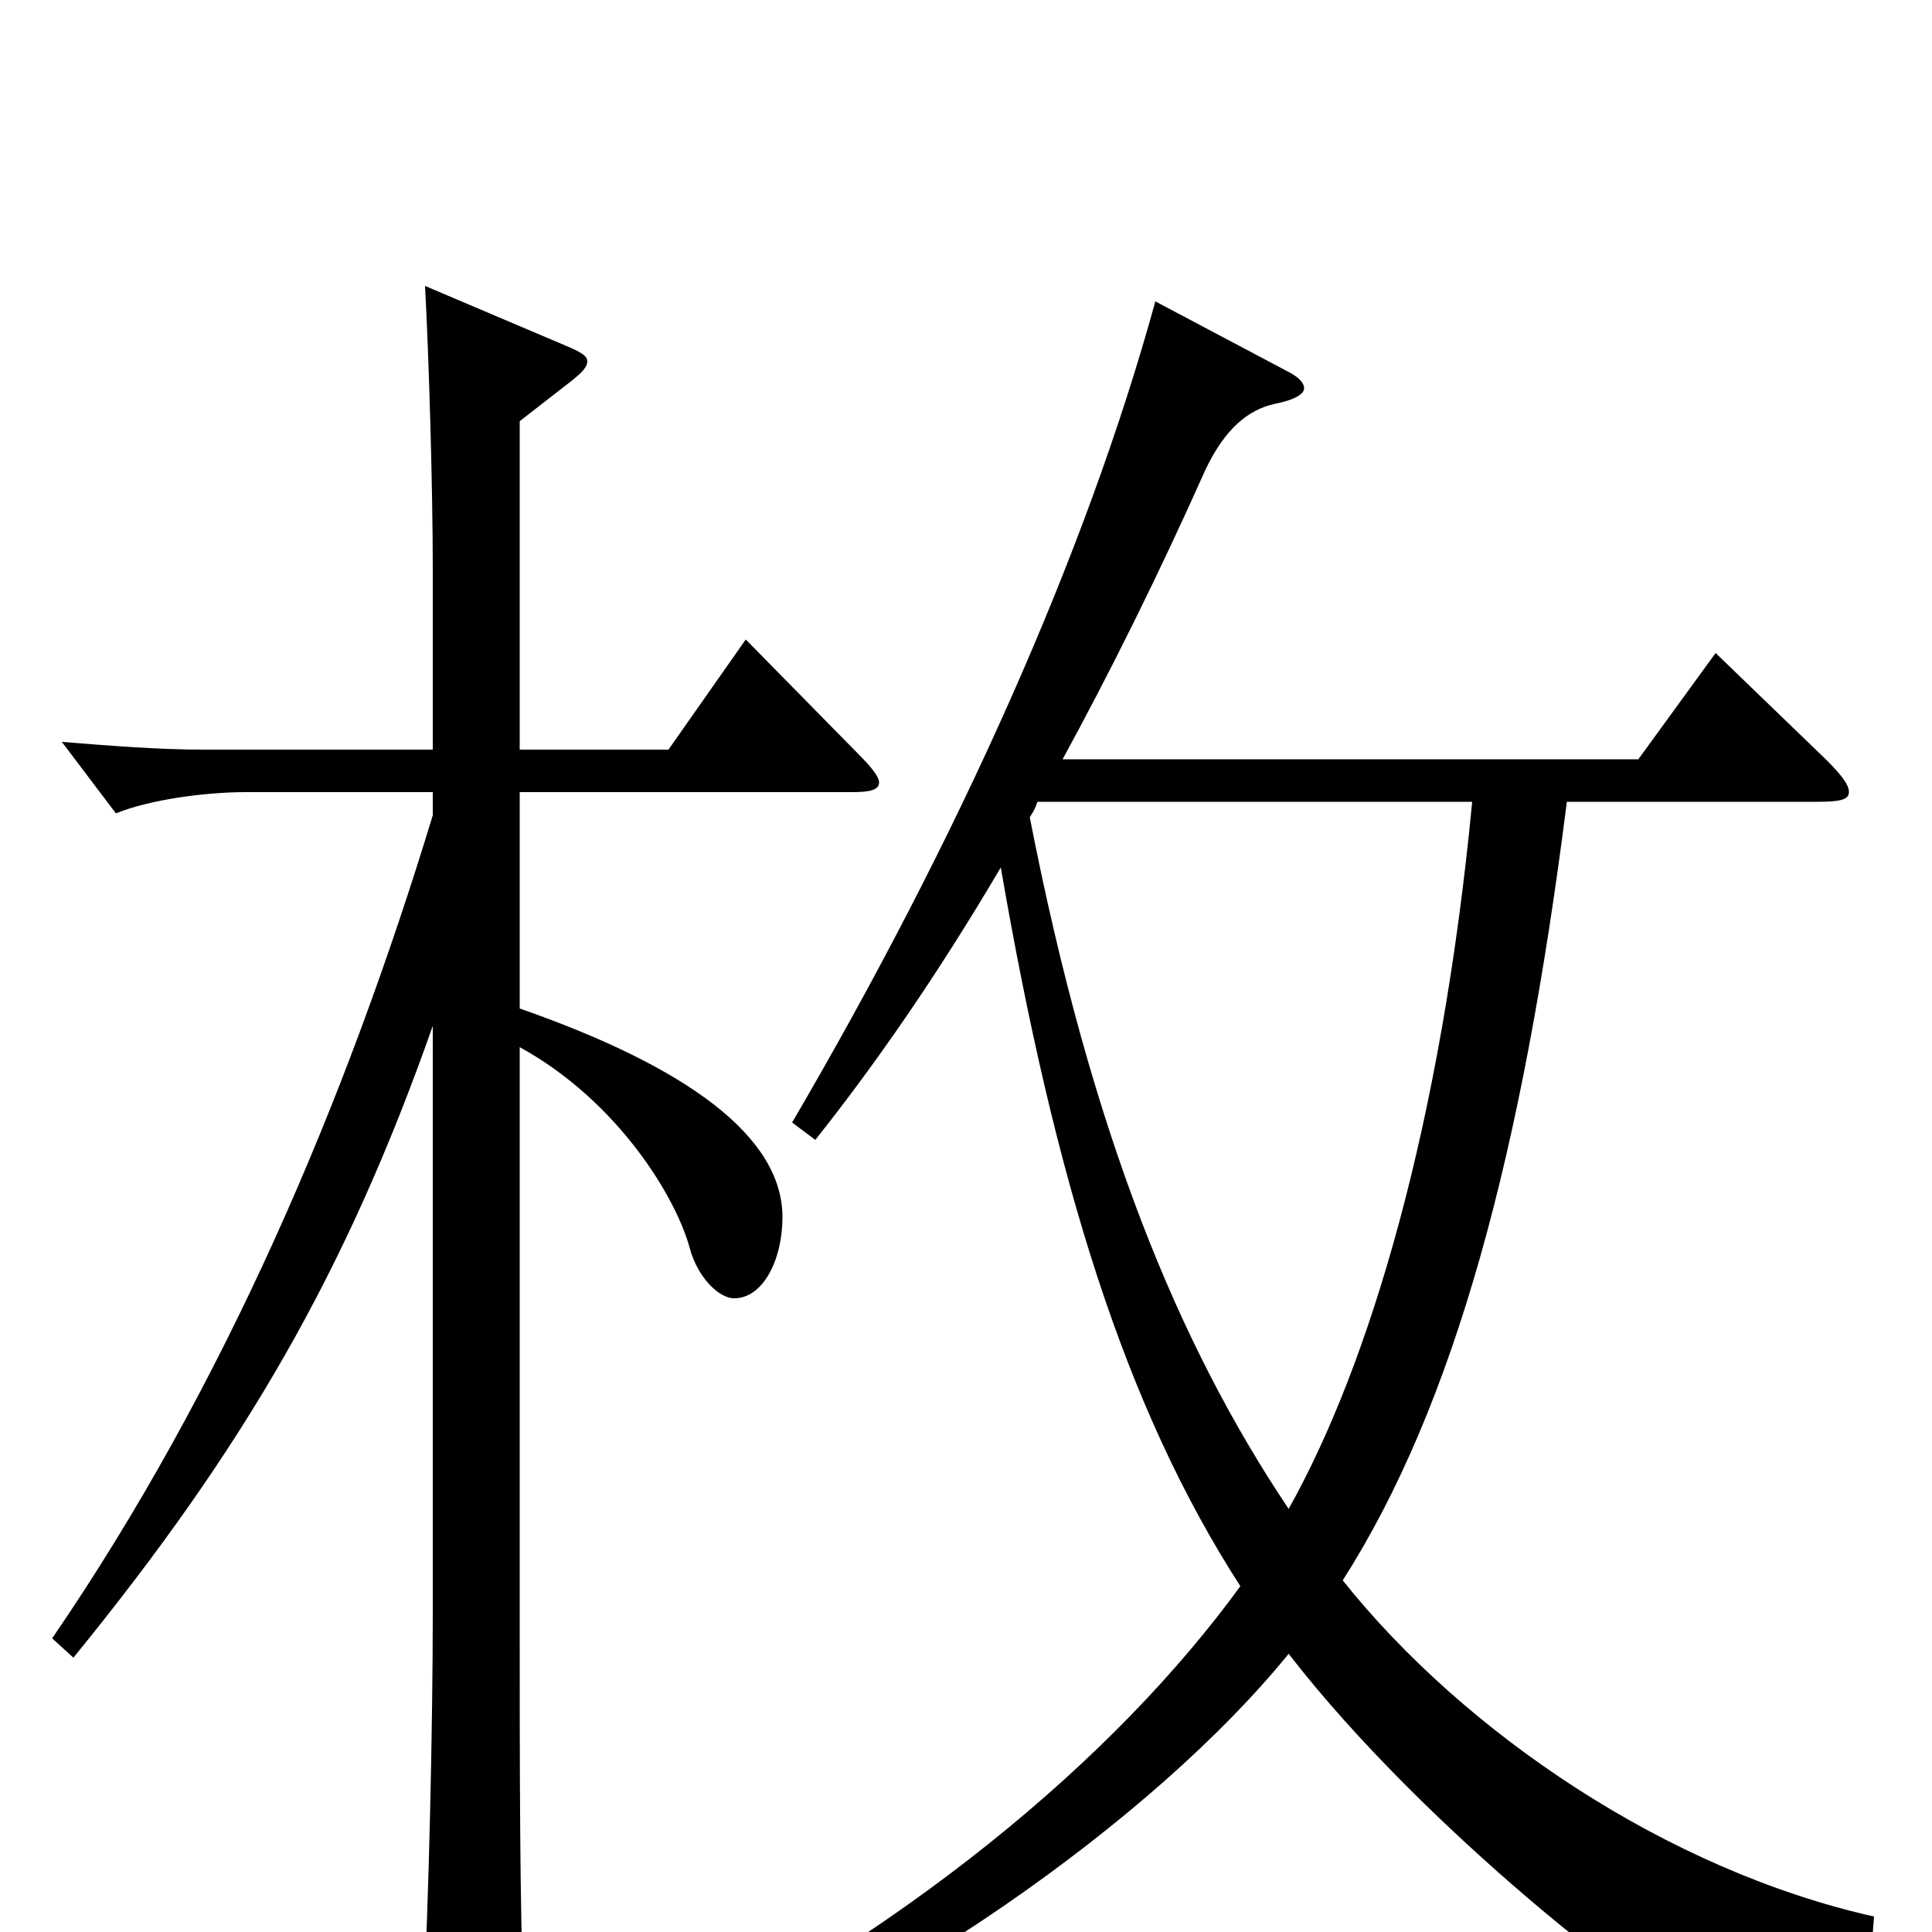 <svg xmlns="http://www.w3.org/2000/svg" viewBox="0 -1000 1000 1000">
	<path fill="#000000" d="M386 -669L346 -612H269V-782L296 -803C301 -807 304 -810 304 -813C304 -816 300 -818 293 -821L220 -852C222 -815 224 -747 224 -706V-612H105C82 -612 57 -614 32 -616L60 -579C77 -586 106 -590 127 -590H224V-578C179 -430 116 -282 27 -152L38 -142C126 -250 179 -341 224 -469V-165C224 -108 222 -17 219 41C219 47 218 52 218 56C218 68 220 73 227 73C231 73 238 71 247 67C268 58 271 54 271 41V33C269 -12 269 -87 269 -163V-458C320 -430 350 -380 357 -354C361 -339 372 -328 380 -328C395 -328 405 -348 405 -370C405 -412 355 -448 269 -478V-590H441C450 -590 455 -591 455 -595C455 -598 451 -603 444 -610ZM941 -585C952 -585 957 -586 957 -590C957 -594 953 -599 945 -607L888 -662L848 -607H550C574 -651 599 -701 624 -757C634 -778 646 -788 660 -791C670 -793 675 -796 675 -799C675 -802 672 -805 666 -808L598 -844C562 -713 496 -566 410 -419L422 -410C453 -449 485 -495 518 -551C546 -389 582 -272 642 -179C578 -91 468 3 316 76L320 91C458 41 598 -59 667 -144C739 -51 858 39 868 39C871 39 873 38 874 36C889 17 914 3 969 5L970 -8C863 -32 758 -103 695 -182C753 -273 788 -403 811 -585ZM762 -585C746 -418 709 -294 667 -219C610 -304 565 -413 533 -577C535 -580 536 -582 537 -585Z"/>
</svg>